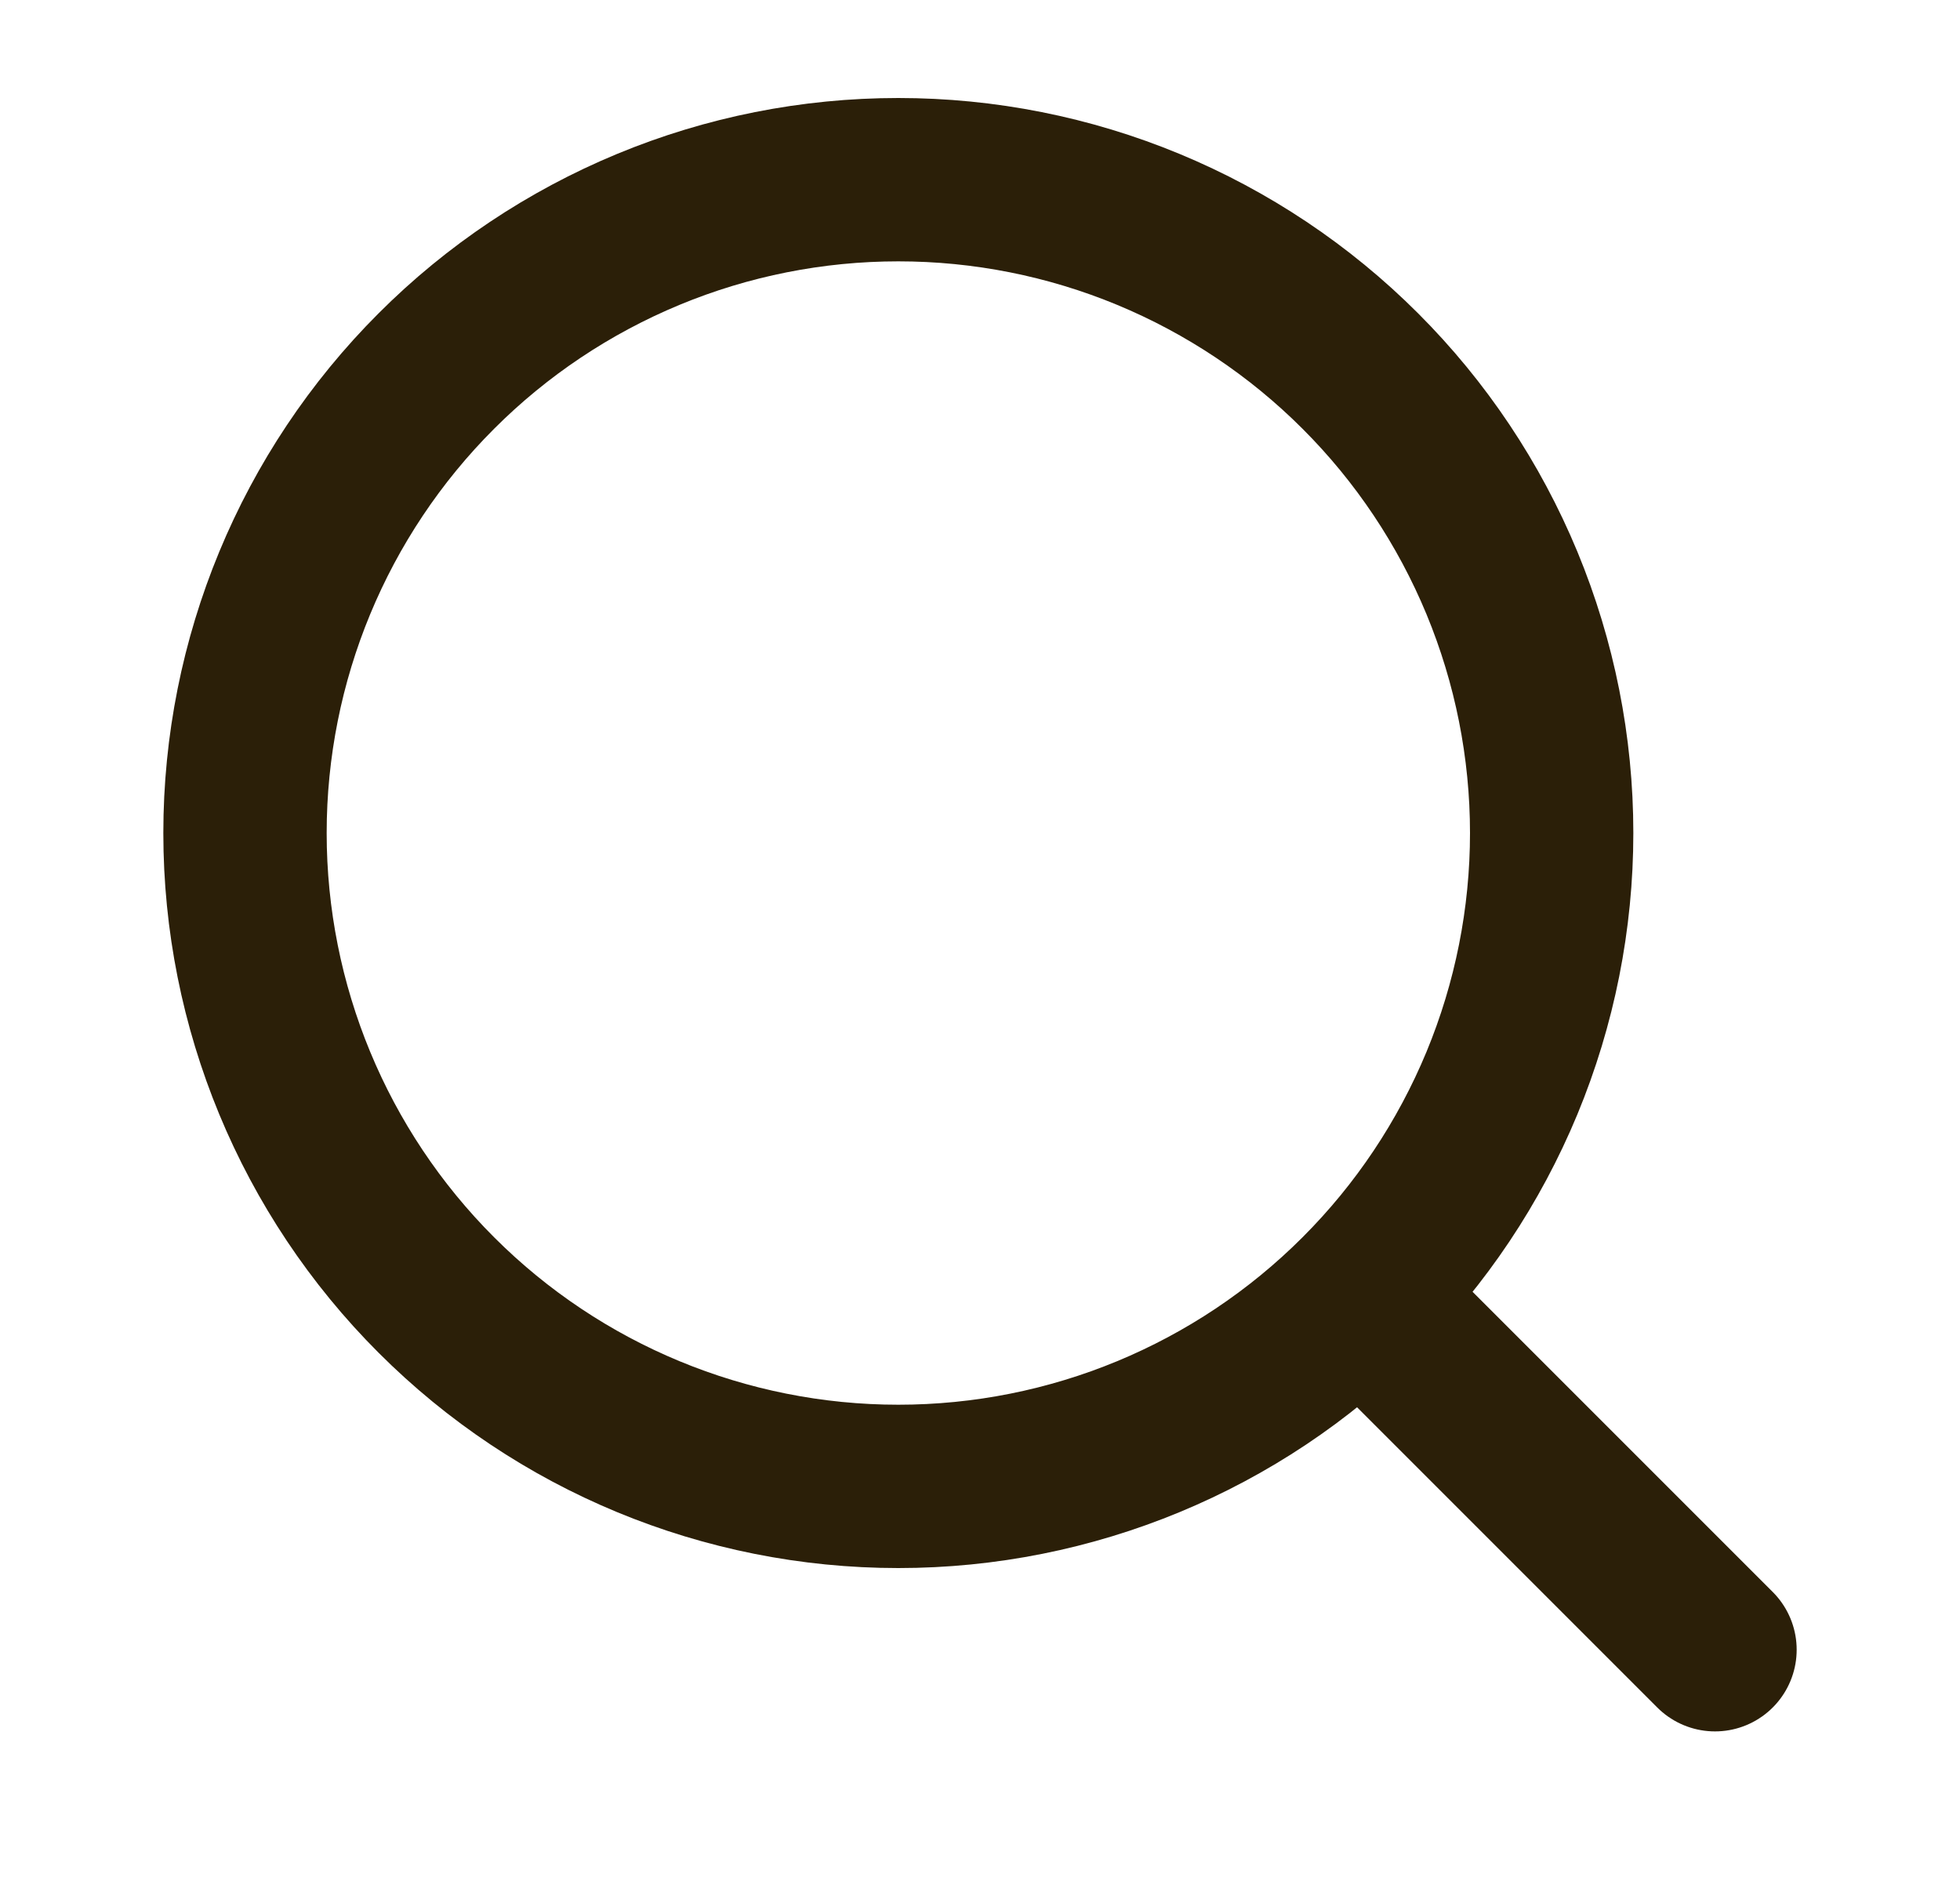 <svg width="30" height="29" viewBox="0 0 30 29" fill="none" xmlns="http://www.w3.org/2000/svg">
<path d="M26.25 25.25L20.821 19.821M20.821 19.821C21.75 18.893 22.486 17.79 22.989 16.577C23.491 15.364 23.75 14.063 23.75 12.75C23.75 11.437 23.491 10.136 22.989 8.923C22.486 7.71 21.75 6.607 20.821 5.679C19.892 4.75 18.79 4.014 17.577 3.511C16.363 3.008 15.063 2.75 13.75 2.75C12.437 2.75 11.136 3.008 9.923 3.511C8.71 4.014 7.607 4.75 6.679 5.679C4.803 7.554 3.75 10.098 3.75 12.75C3.75 15.402 4.803 17.946 6.679 19.821C8.554 21.697 11.098 22.75 13.75 22.75C16.402 22.75 18.946 21.697 20.821 19.821Z" stroke="#2B1F08" stroke-width="2.5" stroke-linecap="round" stroke-linejoin="round"/>
</svg>
